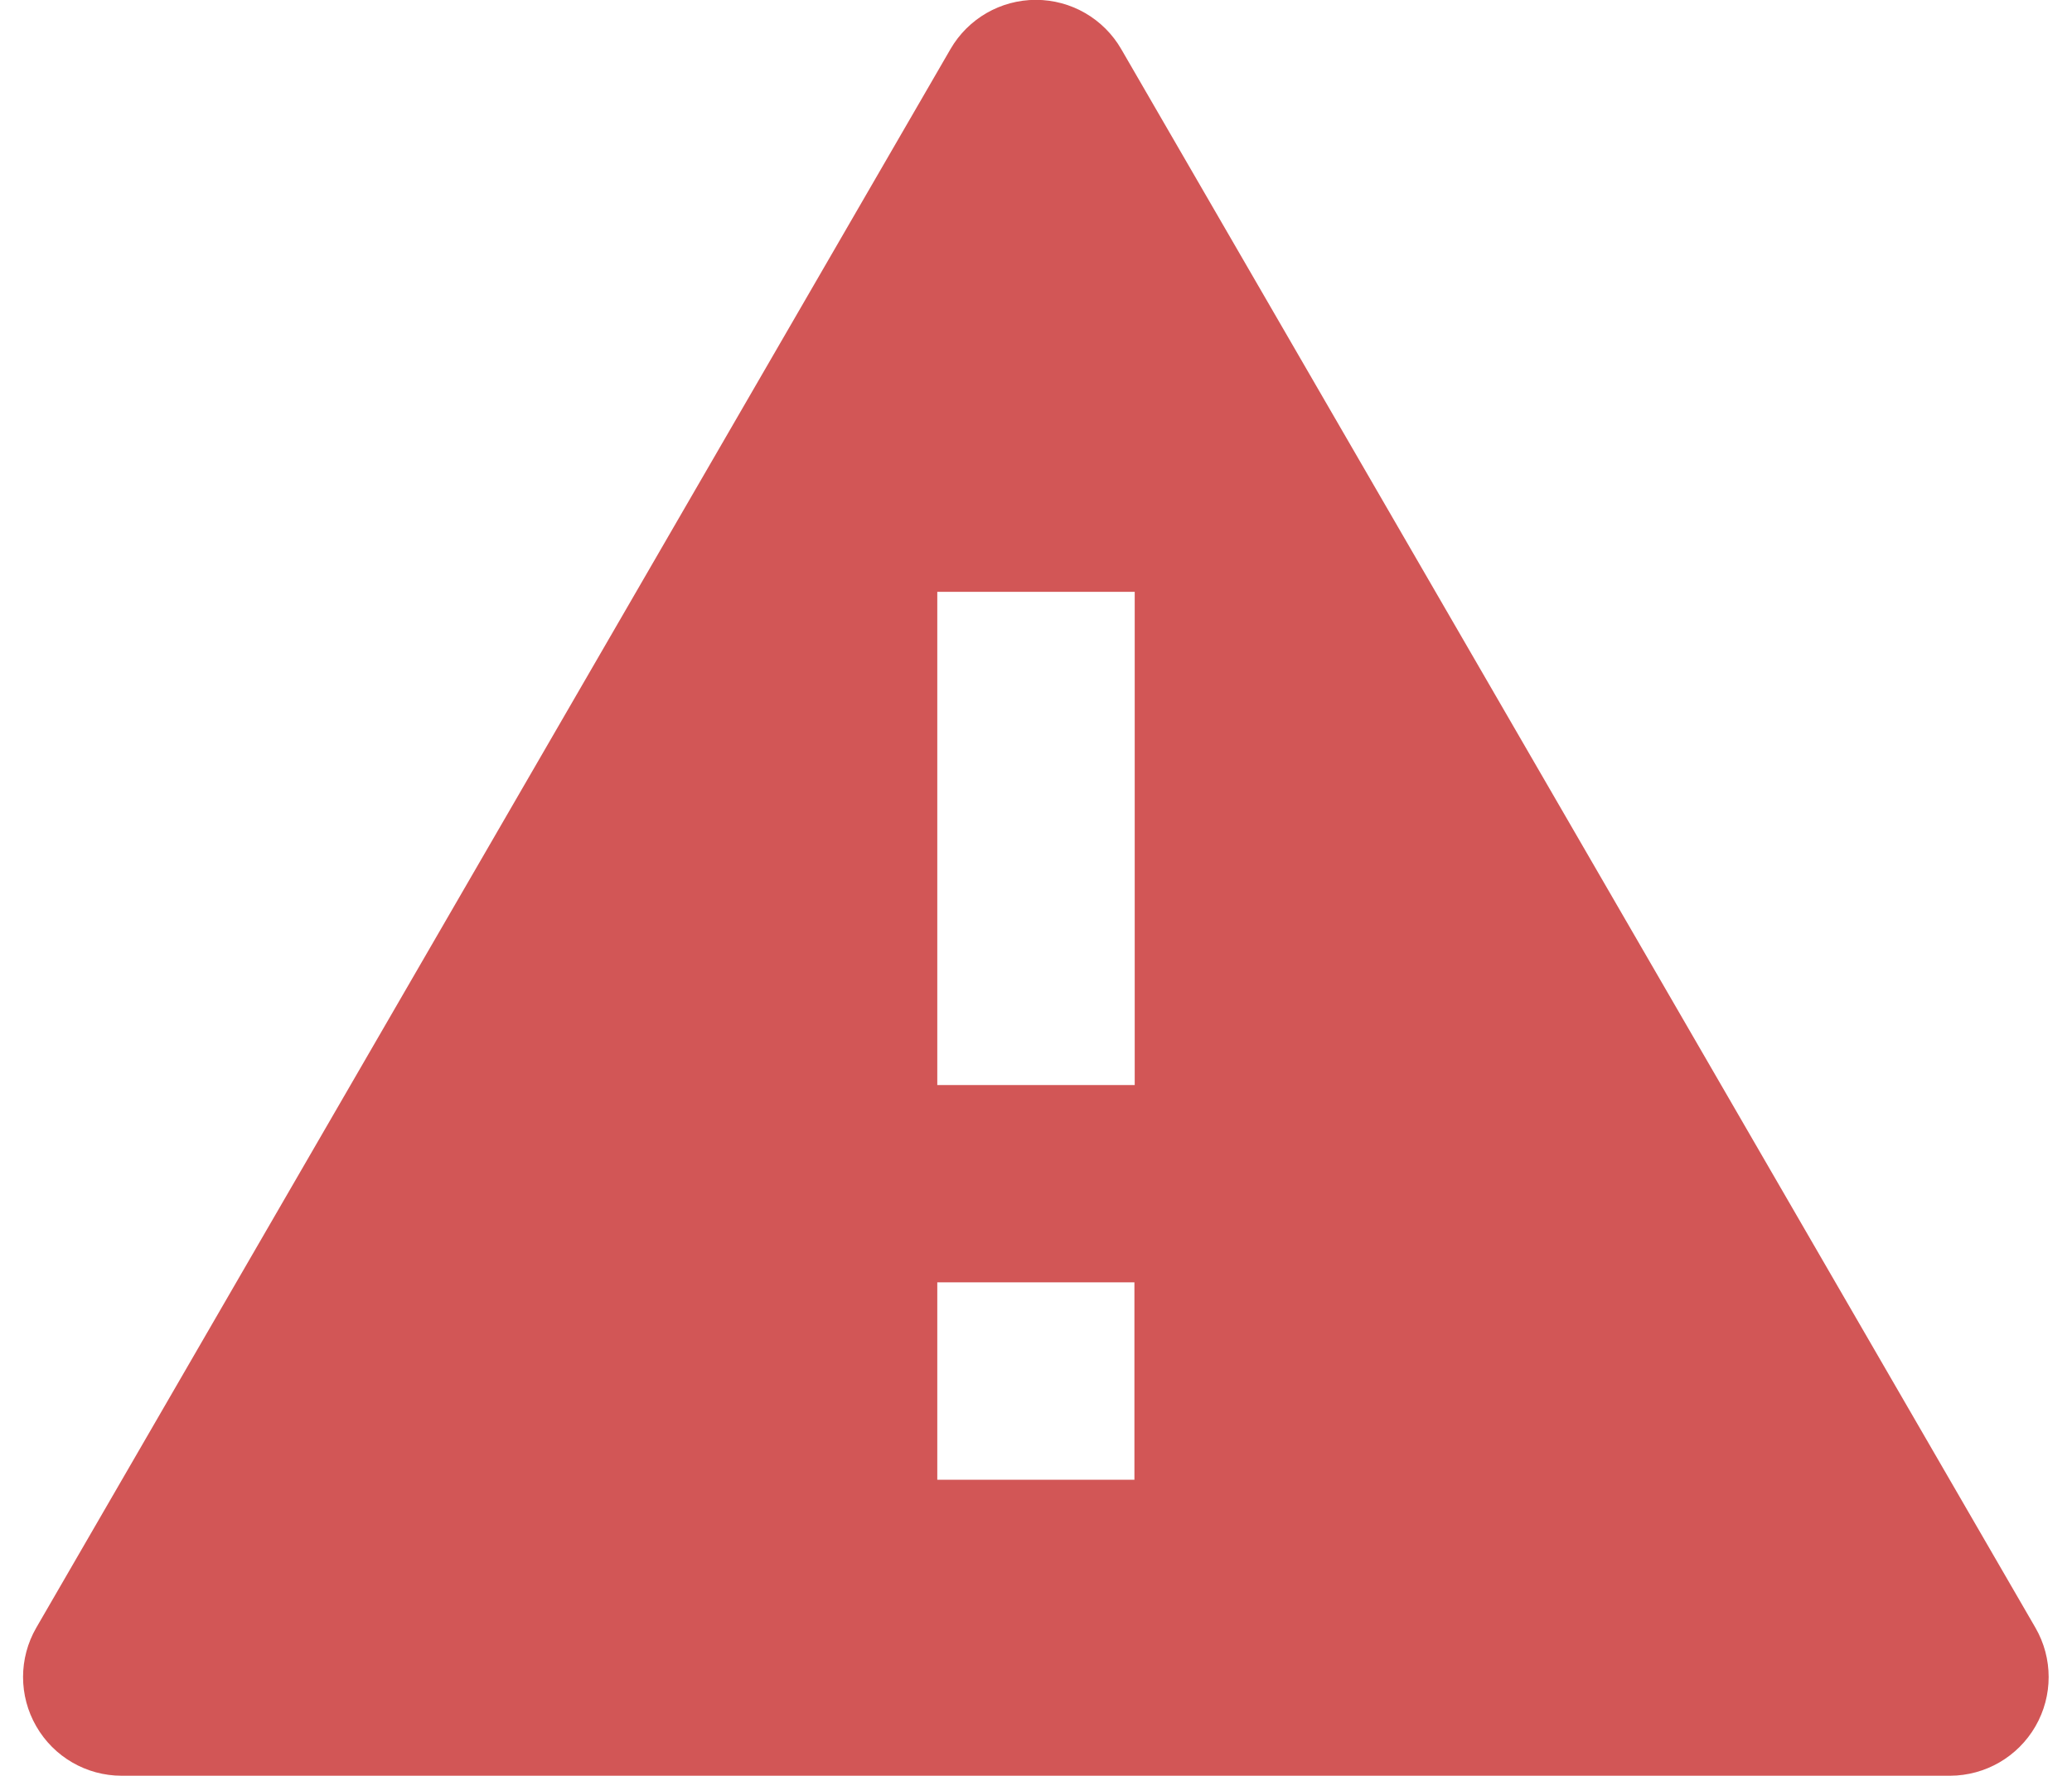 <svg width="14" height="12" viewBox="0 0 14 12" fill="none" xmlns="http://www.w3.org/2000/svg">
    <path d="M13.177 11.999H0.822C0.584 11.999 0.364 11.872 0.245 11.665C0.126 11.459 0.126 11.205 0.245 10.999L6.422 0.332C6.541 0.126 6.761 -0.001 6.999 -0.001C7.237 -0.001 7.457 0.126 7.576 0.332L13.753 10.999C13.872 11.205 13.872 11.459 13.753 11.665C13.634 11.871 13.415 11.998 13.177 11.999H13.177ZM6.333 8.665V9.999H6.955H6.999H7.042H7.665V8.665H6.333ZM6.333 3.999V7.332H7.667V3.999H6.333Z" fill="#D25656"/>
</svg>

